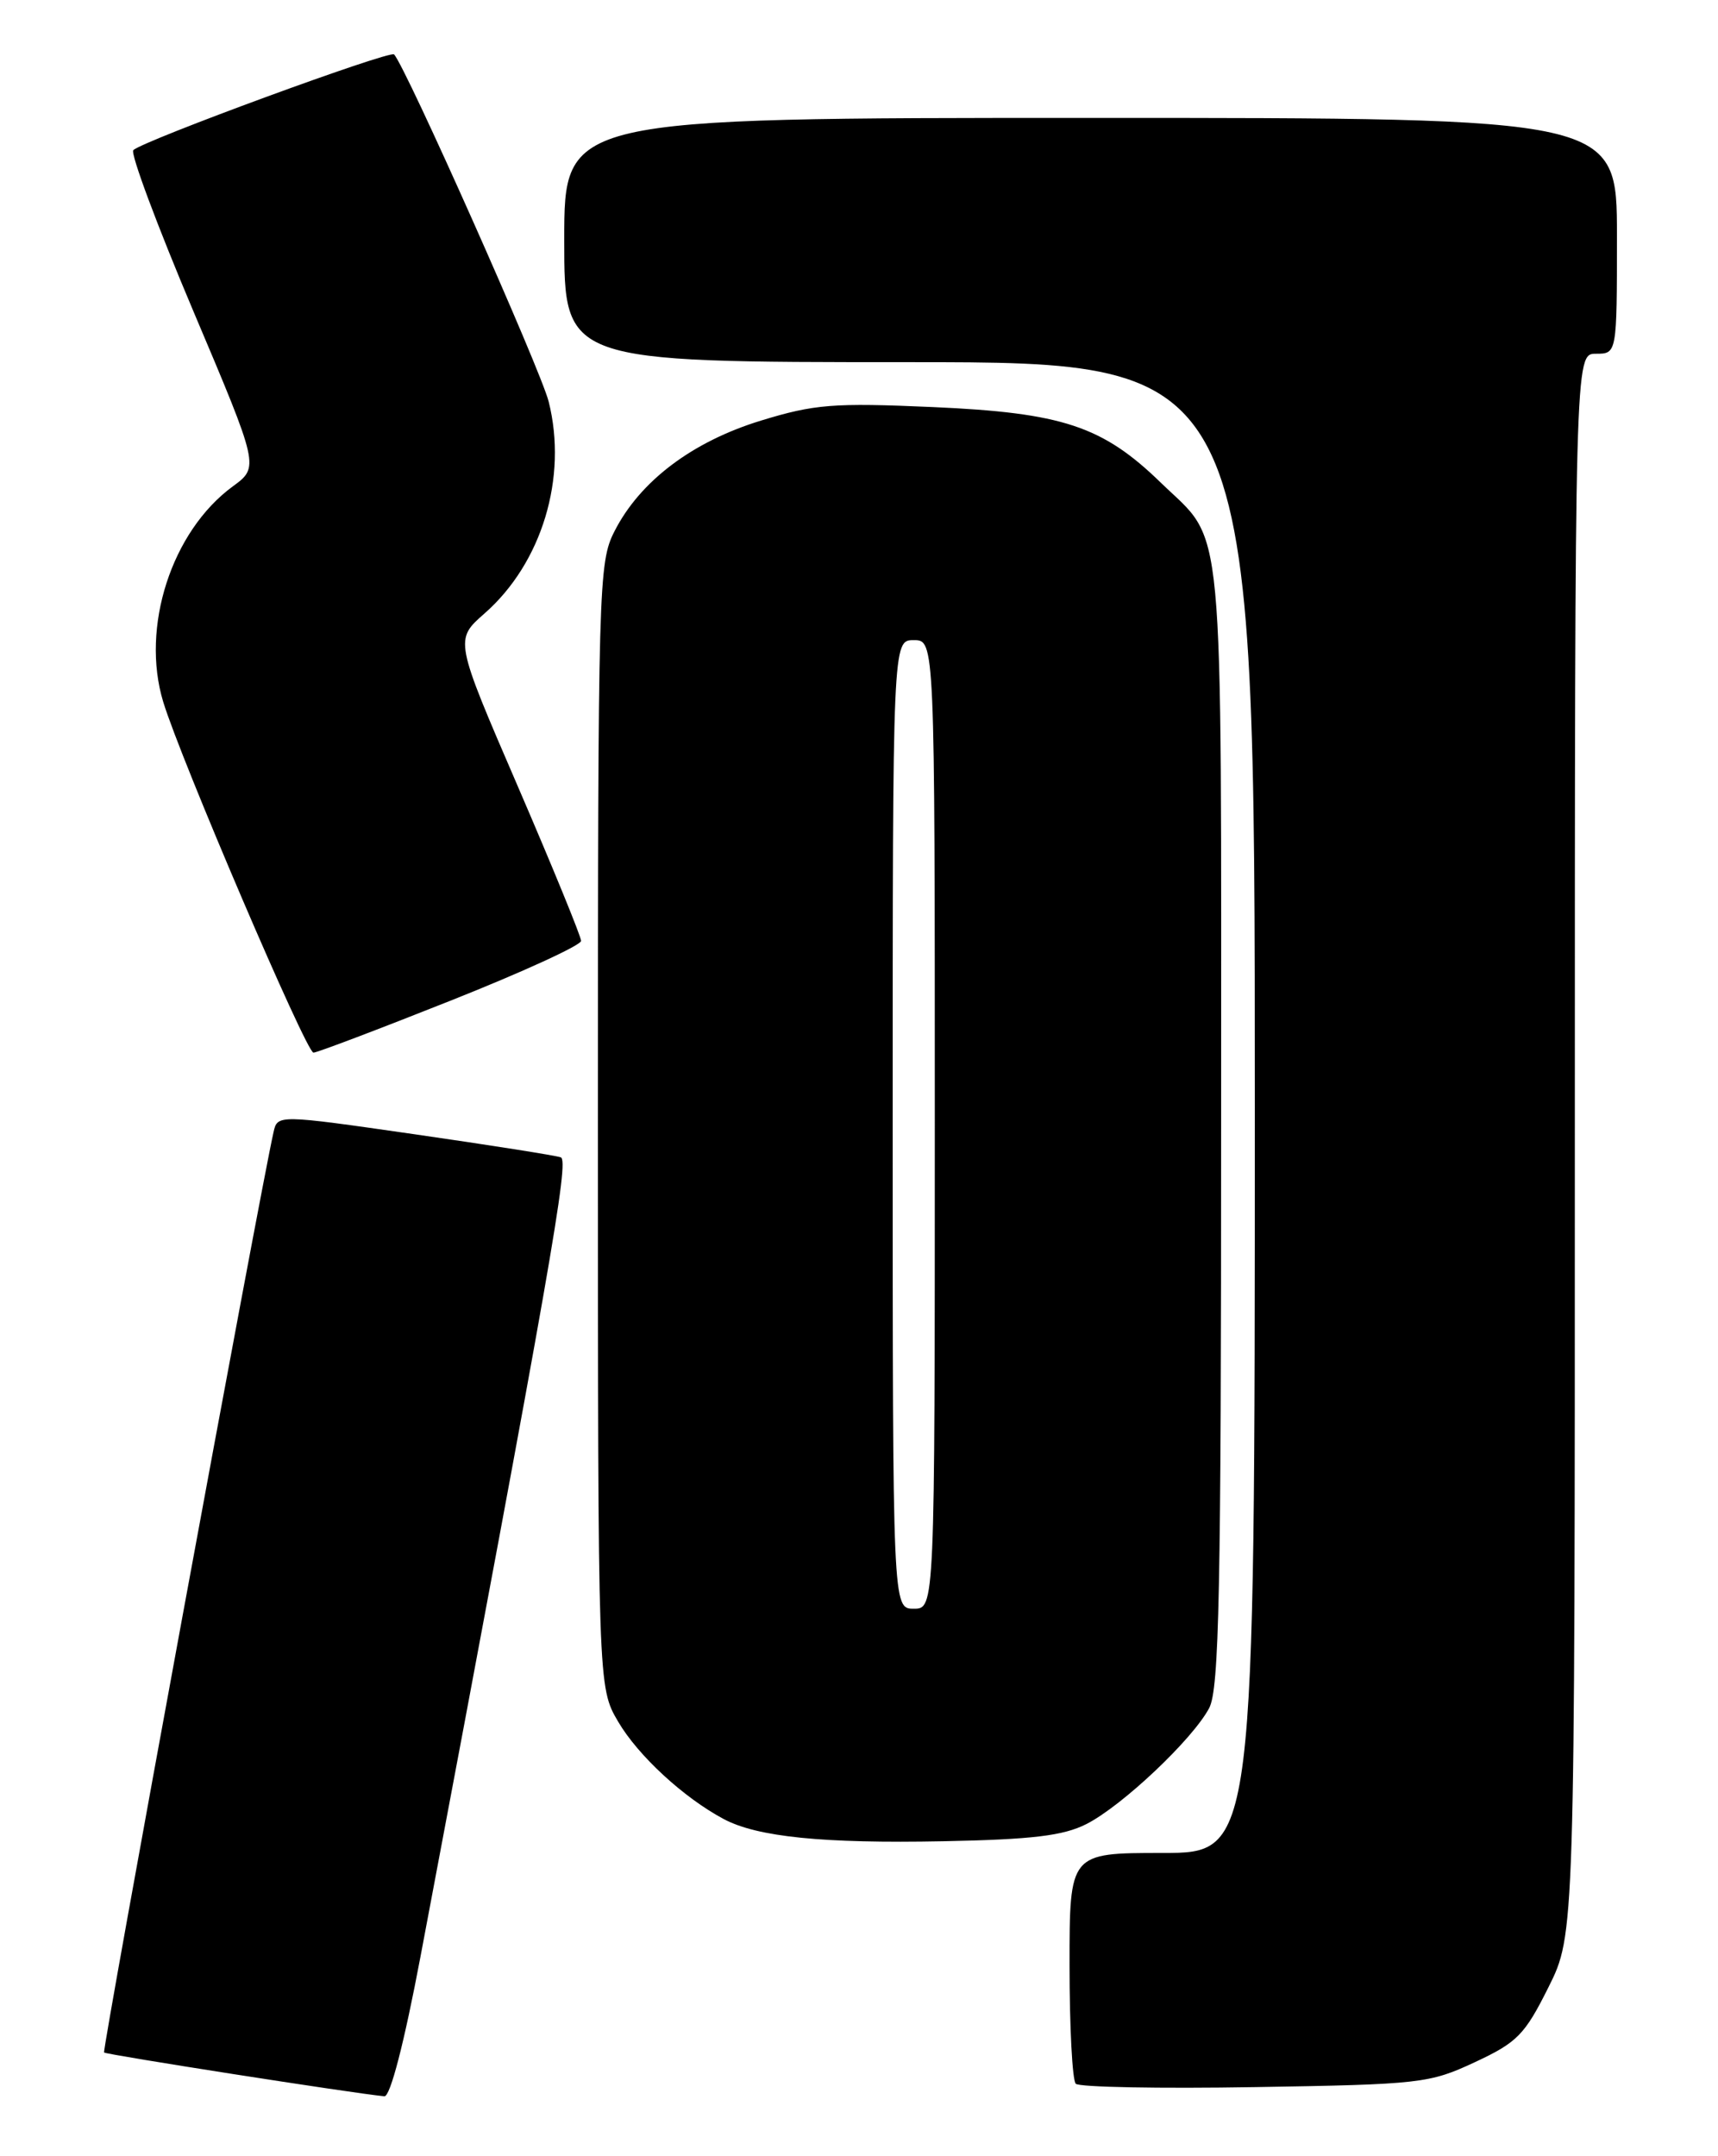 <?xml version="1.0" encoding="UTF-8" standalone="no"?>
<!DOCTYPE svg PUBLIC "-//W3C//DTD SVG 1.1//EN" "http://www.w3.org/Graphics/SVG/1.1/DTD/svg11.dtd" >
<svg xmlns="http://www.w3.org/2000/svg" xmlns:xlink="http://www.w3.org/1999/xlink" version="1.1" viewBox="0 0 204 256">
 <g >
 <path fill="currentColor"
d=" M 49.94 232.25 C 65.47 149.96 67.60 137.79 66.59 137.41 C 65.99 137.19 58.18 135.96 49.23 134.67 C 32.95 132.33 32.95 132.33 32.48 134.42 C 30.86 141.59 12.10 243.44 12.36 243.69 C 12.62 243.95 41.90 248.53 45.64 248.89 C 46.34 248.96 48.00 242.54 49.94 232.25 Z  M 175.11 244.85 C 180.16 242.50 181.05 241.59 183.86 235.96 C 187.00 229.68 187.00 229.68 187.00 135.84 C 187.00 42.00 187.00 42.00 189.50 42.00 C 192.00 42.00 192.00 42.00 192.00 28.00 C 192.00 14.00 192.00 14.00 129.50 14.00 C 67.00 14.00 67.00 14.00 67.00 28.50 C 67.00 43.00 67.00 43.00 108.00 43.00 C 149.00 43.00 149.00 43.00 149.00 131.50 C 149.00 220.00 149.00 220.00 138.00 220.00 C 127.00 220.00 127.00 220.00 127.00 233.33 C 127.00 240.67 127.33 247.00 127.74 247.40 C 128.14 247.81 137.70 247.99 148.99 247.80 C 168.66 247.48 169.73 247.36 175.11 244.85 Z  M 129.00 216.57 C 133.27 214.40 141.63 206.49 143.58 202.80 C 144.77 200.54 145.00 189.13 145.00 133.50 C 145.00 59.42 145.50 64.74 137.83 57.30 C 130.91 50.58 126.15 49.01 110.76 48.33 C 98.94 47.81 96.72 47.99 90.35 49.94 C 82.20 52.44 76.00 57.12 72.97 63.07 C 71.07 66.78 71.00 69.28 71.00 133.62 C 71.00 200.32 71.00 200.32 73.40 204.41 C 75.76 208.44 81.18 213.44 85.93 215.97 C 89.92 218.10 97.73 218.89 112.00 218.61 C 122.59 218.40 126.25 217.96 129.00 216.57 Z  M 53.47 118.82 C 62.01 115.43 69.00 112.23 69.00 111.71 C 69.00 111.20 65.62 102.94 61.49 93.37 C 53.97 75.96 53.97 75.96 57.54 72.83 C 64.35 66.85 67.42 56.70 65.15 47.68 C 64.19 43.87 48.12 7.79 46.79 6.46 C 46.28 5.95 16.93 16.72 15.83 17.83 C 15.46 18.20 18.67 26.81 22.97 36.97 C 30.79 55.44 30.79 55.44 27.64 57.75 C 20.37 63.08 16.69 74.47 19.38 83.33 C 21.47 90.19 36.36 124.96 37.22 124.98 C 37.61 124.99 44.92 122.22 53.47 118.82 Z  M 106.00 133.50 C 106.00 76.00 106.00 76.00 108.50 76.00 C 111.00 76.00 111.00 76.00 111.00 133.50 C 111.00 191.00 111.00 191.00 108.50 191.00 C 106.00 191.00 106.00 191.00 106.00 133.50 Z "/>
</g>
</svg>